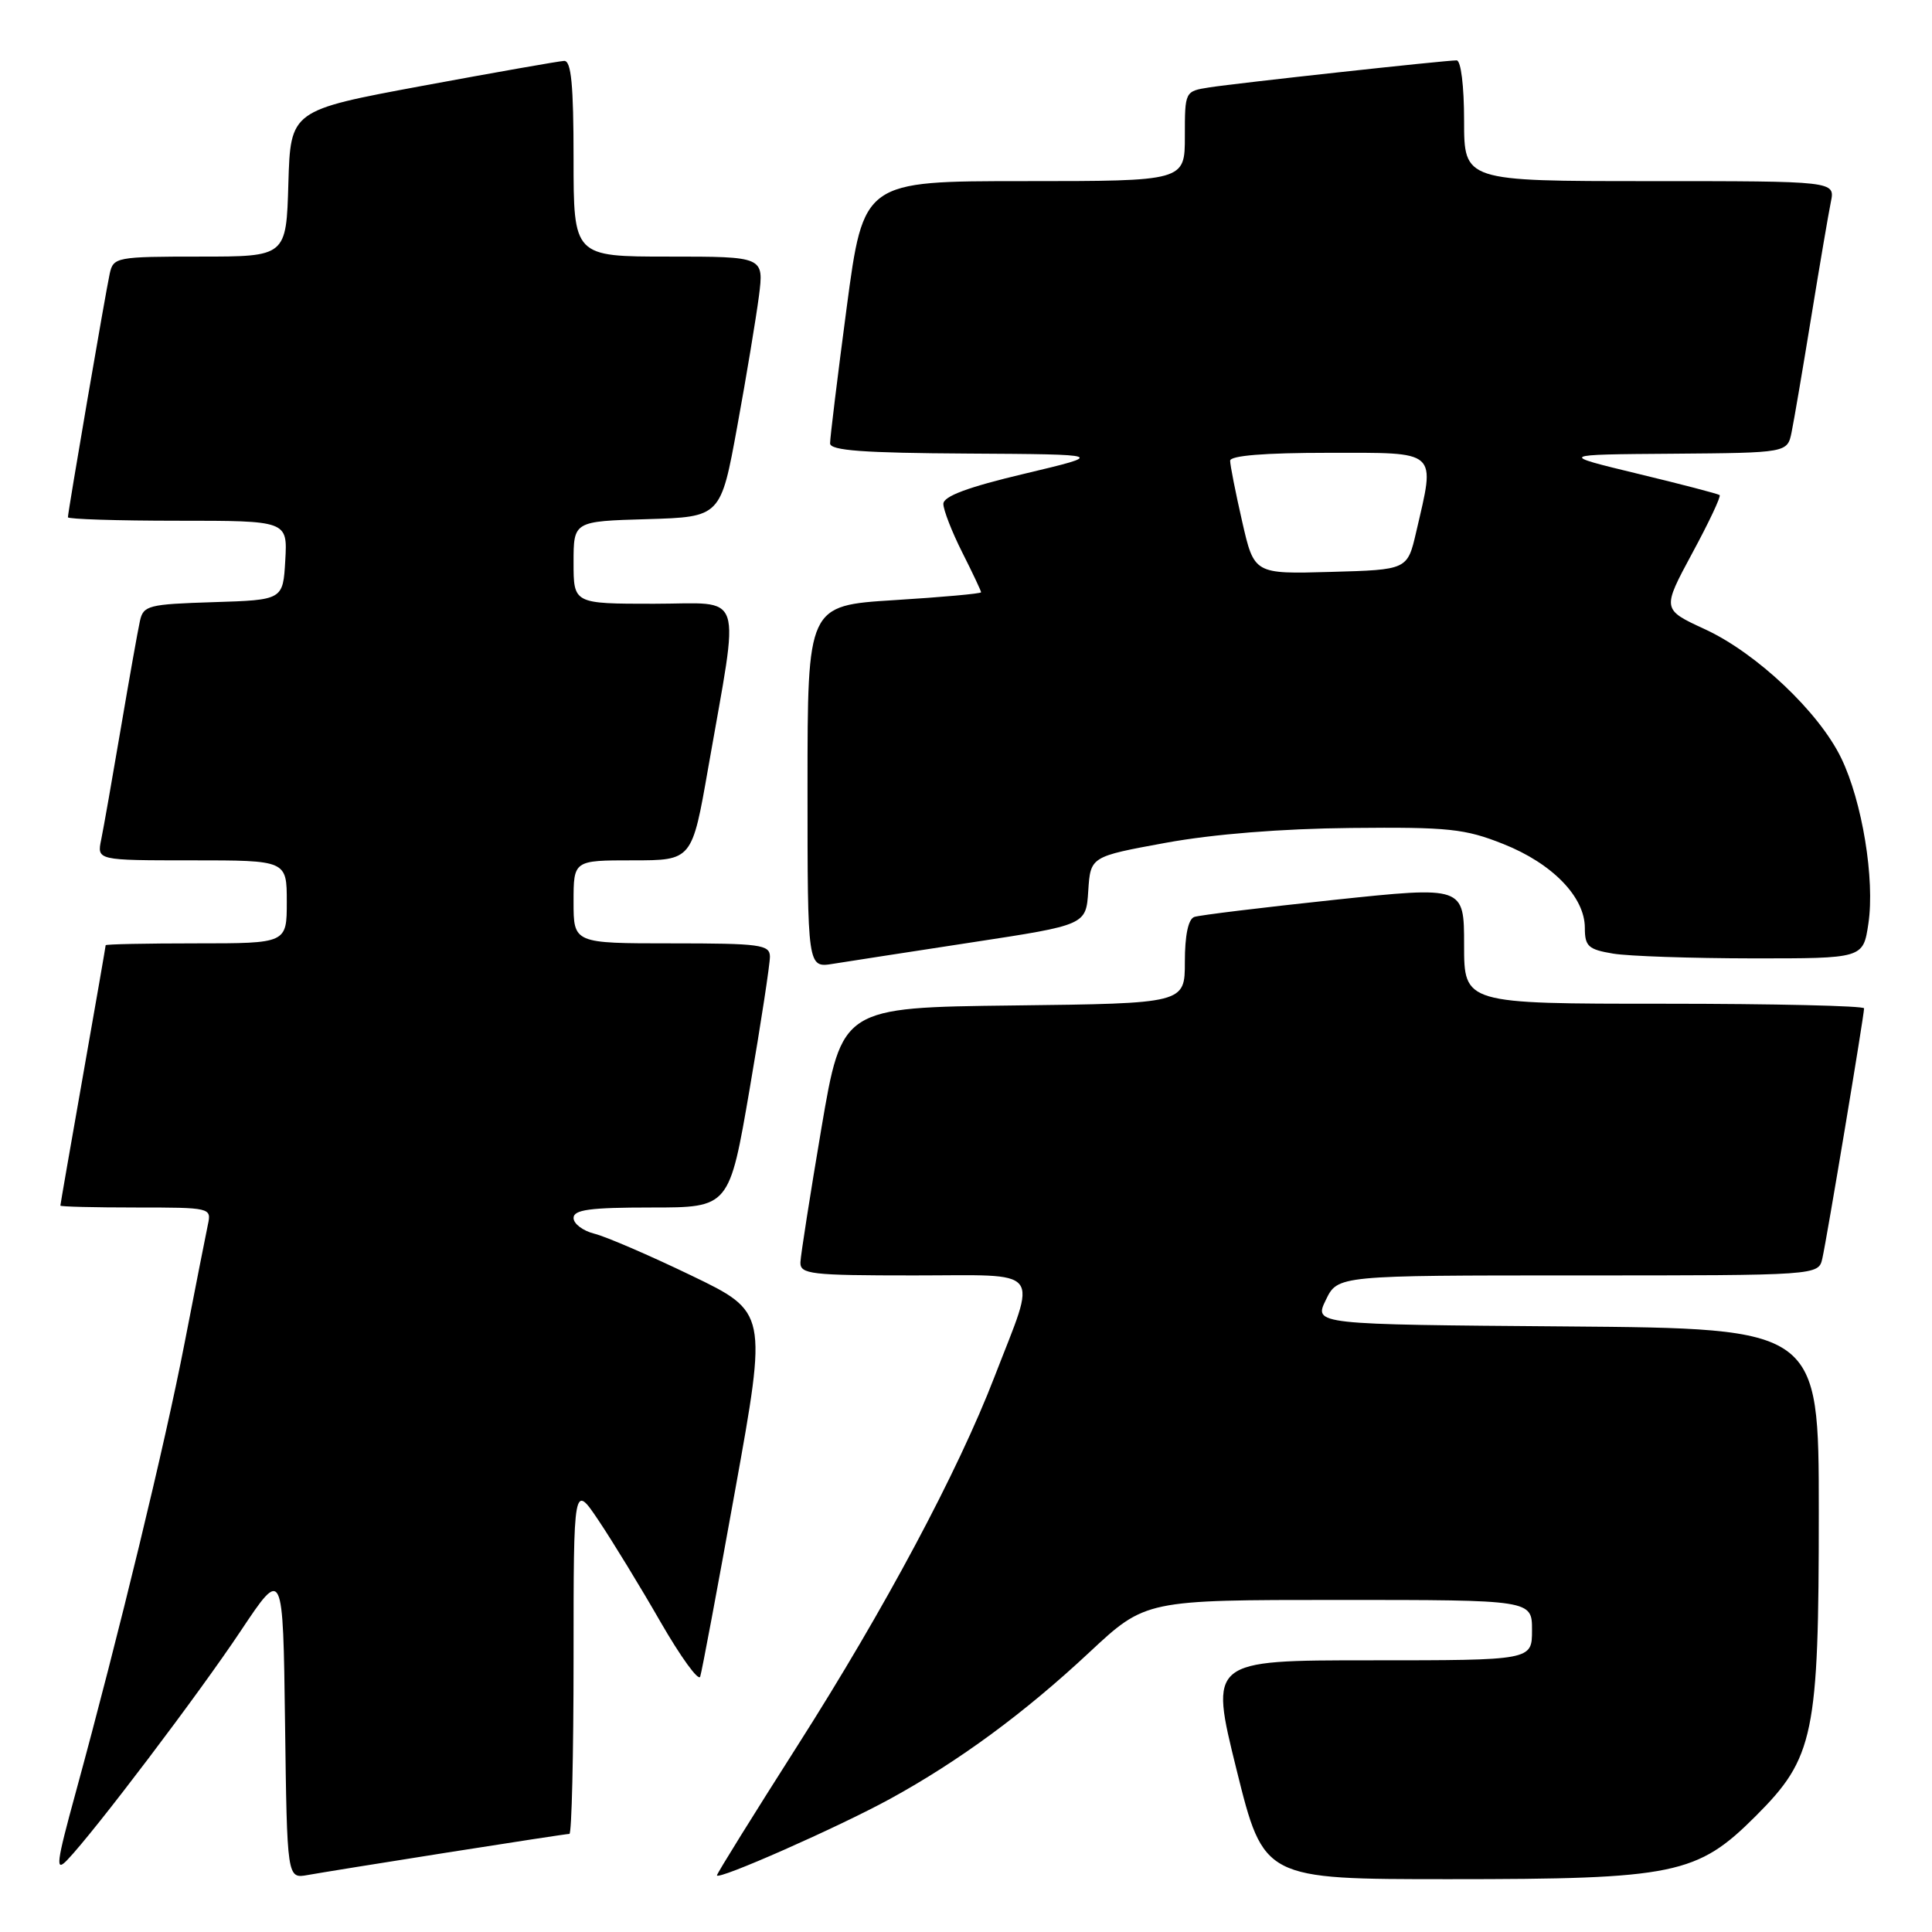 <?xml version="1.0" encoding="UTF-8" standalone="no"?>
<!DOCTYPE svg PUBLIC "-//W3C//DTD SVG 1.1//EN" "http://www.w3.org/Graphics/SVG/1.1/DTD/svg11.dtd" >
<svg xmlns="http://www.w3.org/2000/svg" xmlns:xlink="http://www.w3.org/1999/xlink" version="1.1" viewBox="0 0 256 256">
 <g >
 <path fill="currentColor"
d=" M 59.20 245.48 C 67.83 244.12 75.14 243.00 75.45 243.00 C 75.75 243.00 76.00 232.54 76.00 219.76 C 76.00 196.53 76.00 196.53 79.34 201.51 C 81.18 204.26 84.87 210.29 87.53 214.93 C 90.20 219.56 92.56 222.82 92.78 222.16 C 93.00 221.50 95.09 210.36 97.42 197.41 C 101.67 173.86 101.67 173.86 91.58 169.00 C 86.04 166.33 80.26 163.84 78.75 163.47 C 77.24 163.09 76.00 162.16 76.00 161.39 C 76.00 160.29 78.17 160.00 86.32 160.00 C 96.64 160.00 96.64 160.00 99.34 144.25 C 100.83 135.59 102.03 127.71 102.02 126.75 C 102.00 125.17 100.71 125.00 89.00 125.00 C 76.00 125.00 76.00 125.00 76.00 119.50 C 76.00 114.00 76.00 114.00 83.85 114.00 C 91.70 114.00 91.70 114.00 93.84 101.75 C 98.04 77.68 98.81 80.00 86.64 80.00 C 76.00 80.00 76.00 80.00 76.00 74.54 C 76.00 69.07 76.00 69.07 85.75 68.79 C 95.50 68.50 95.50 68.50 97.69 56.50 C 98.90 49.90 100.18 42.14 100.56 39.25 C 101.23 34.00 101.23 34.00 88.62 34.00 C 76.00 34.00 76.00 34.00 76.00 21.00 C 76.00 11.23 75.69 8.02 74.75 8.07 C 74.06 8.10 65.62 9.59 56.00 11.37 C 38.50 14.62 38.50 14.62 38.21 24.31 C 37.93 34.00 37.93 34.00 26.48 34.00 C 15.43 34.00 15.02 34.08 14.54 36.25 C 13.99 38.75 9.00 67.82 9.00 68.54 C 9.00 68.79 15.55 69.00 23.55 69.00 C 38.10 69.00 38.10 69.00 37.80 74.25 C 37.50 79.50 37.50 79.50 28.26 79.79 C 19.65 80.06 18.99 80.23 18.54 82.29 C 18.27 83.50 17.13 89.90 16.01 96.50 C 14.89 103.10 13.72 109.74 13.41 111.25 C 12.84 114.00 12.84 114.00 25.42 114.00 C 38.00 114.00 38.00 114.00 38.00 119.50 C 38.00 125.00 38.00 125.00 26.00 125.00 C 19.40 125.00 14.00 125.11 14.00 125.25 C 14.00 125.39 12.65 133.15 11.00 142.50 C 9.35 151.85 8.00 159.61 8.00 159.75 C 8.00 159.89 12.51 160.00 18.02 160.00 C 27.89 160.00 28.03 160.03 27.55 162.25 C 27.29 163.49 25.89 170.57 24.45 178.00 C 21.85 191.42 15.76 216.54 10.05 237.45 C 7.44 246.98 7.30 248.14 8.92 246.45 C 12.52 242.69 26.37 224.41 31.90 216.10 C 37.50 207.70 37.50 207.70 37.77 228.32 C 38.04 248.94 38.04 248.94 40.77 248.45 C 42.27 248.18 50.56 246.84 59.20 245.48 Z  M 117.94 238.36 C 127.07 233.36 135.77 226.96 144.36 218.93 C 151.79 212.00 151.79 212.00 177.39 212.00 C 203.00 212.00 203.00 212.00 203.00 216.00 C 203.00 220.00 203.00 220.00 181.63 220.00 C 160.26 220.00 160.26 220.00 163.85 234.50 C 167.45 249.00 167.45 249.00 192.04 249.00 C 221.94 249.00 224.89 248.39 232.64 240.64 C 240.38 232.91 241.00 229.91 241.00 200.33 C 241.00 176.03 241.00 176.03 207.55 175.76 C 174.10 175.50 174.10 175.50 175.68 172.25 C 177.25 169.00 177.25 169.00 209.11 169.00 C 240.96 169.00 240.96 169.00 241.47 166.75 C 242.06 164.17 247.00 134.54 247.00 133.61 C 247.00 133.28 235.07 133.00 220.50 133.00 C 194.00 133.00 194.00 133.00 194.00 125.21 C 194.00 117.42 194.00 117.42 176.75 119.24 C 167.26 120.25 158.94 121.26 158.25 121.50 C 157.45 121.78 157.00 123.94 157.00 127.45 C 157.00 132.96 157.00 132.96 134.28 133.23 C 111.56 133.50 111.56 133.50 108.84 149.50 C 107.35 158.30 106.10 166.29 106.06 167.25 C 106.01 168.84 107.36 169.00 121.11 169.00 C 138.50 169.00 137.46 167.69 131.78 182.42 C 126.91 195.05 117.25 213.14 105.69 231.28 C 99.81 240.51 95.00 248.25 95.00 248.49 C 95.00 249.22 111.09 242.11 117.94 238.36 Z  M 128.84 124.86 C 143.91 122.56 143.91 122.56 144.20 118.03 C 144.50 113.50 144.50 113.50 154.50 111.67 C 160.80 110.52 169.87 109.80 179.00 109.71 C 191.94 109.58 194.12 109.81 199.21 111.84 C 205.70 114.42 210.00 118.85 210.00 122.95 C 210.00 125.40 210.46 125.81 213.75 126.36 C 215.81 126.70 224.11 126.98 232.19 126.99 C 246.88 127.00 246.88 127.00 247.57 122.39 C 248.45 116.54 246.75 106.18 243.97 100.45 C 241.02 94.35 232.76 86.54 225.92 83.38 C 220.22 80.75 220.22 80.75 224.22 73.32 C 226.43 69.24 228.07 65.76 227.86 65.60 C 227.66 65.44 222.78 64.16 217.00 62.77 C 206.50 60.23 206.50 60.23 221.67 60.12 C 236.84 60.00 236.84 60.00 237.40 57.25 C 237.71 55.74 238.88 48.88 240.00 42.00 C 241.12 35.12 242.29 28.26 242.60 26.75 C 243.16 24.00 243.16 24.00 218.58 24.00 C 194.00 24.00 194.00 24.00 194.00 16.00 C 194.00 11.39 193.58 8.00 193.01 8.00 C 191.44 8.00 163.84 11.02 160.25 11.58 C 157.00 12.09 157.00 12.10 157.00 18.05 C 157.00 24.00 157.00 24.00 135.71 24.00 C 114.42 24.00 114.42 24.00 112.19 40.75 C 110.97 49.96 109.98 58.06 109.99 58.75 C 110.00 59.70 114.38 60.02 128.25 60.10 C 146.50 60.21 146.50 60.21 135.75 62.77 C 128.23 64.55 125.00 65.76 125.00 66.77 C 125.00 67.56 126.12 70.45 127.50 73.19 C 128.88 75.92 130.00 78.31 130.00 78.48 C 130.00 78.66 124.83 79.13 118.50 79.52 C 107.00 80.24 107.00 80.24 107.00 104.25 C 107.00 128.26 107.00 128.26 110.38 127.71 C 112.24 127.41 120.55 126.13 128.84 124.86 Z  M 164.59 69.09 C 163.71 65.25 163.00 61.63 163.00 61.05 C 163.00 60.37 167.57 60.00 176.00 60.00 C 190.75 60.00 190.20 59.50 187.65 70.50 C 186.49 75.50 186.49 75.50 176.33 75.78 C 166.18 76.07 166.18 76.07 164.59 69.09 Z "/>
</g>
</svg>